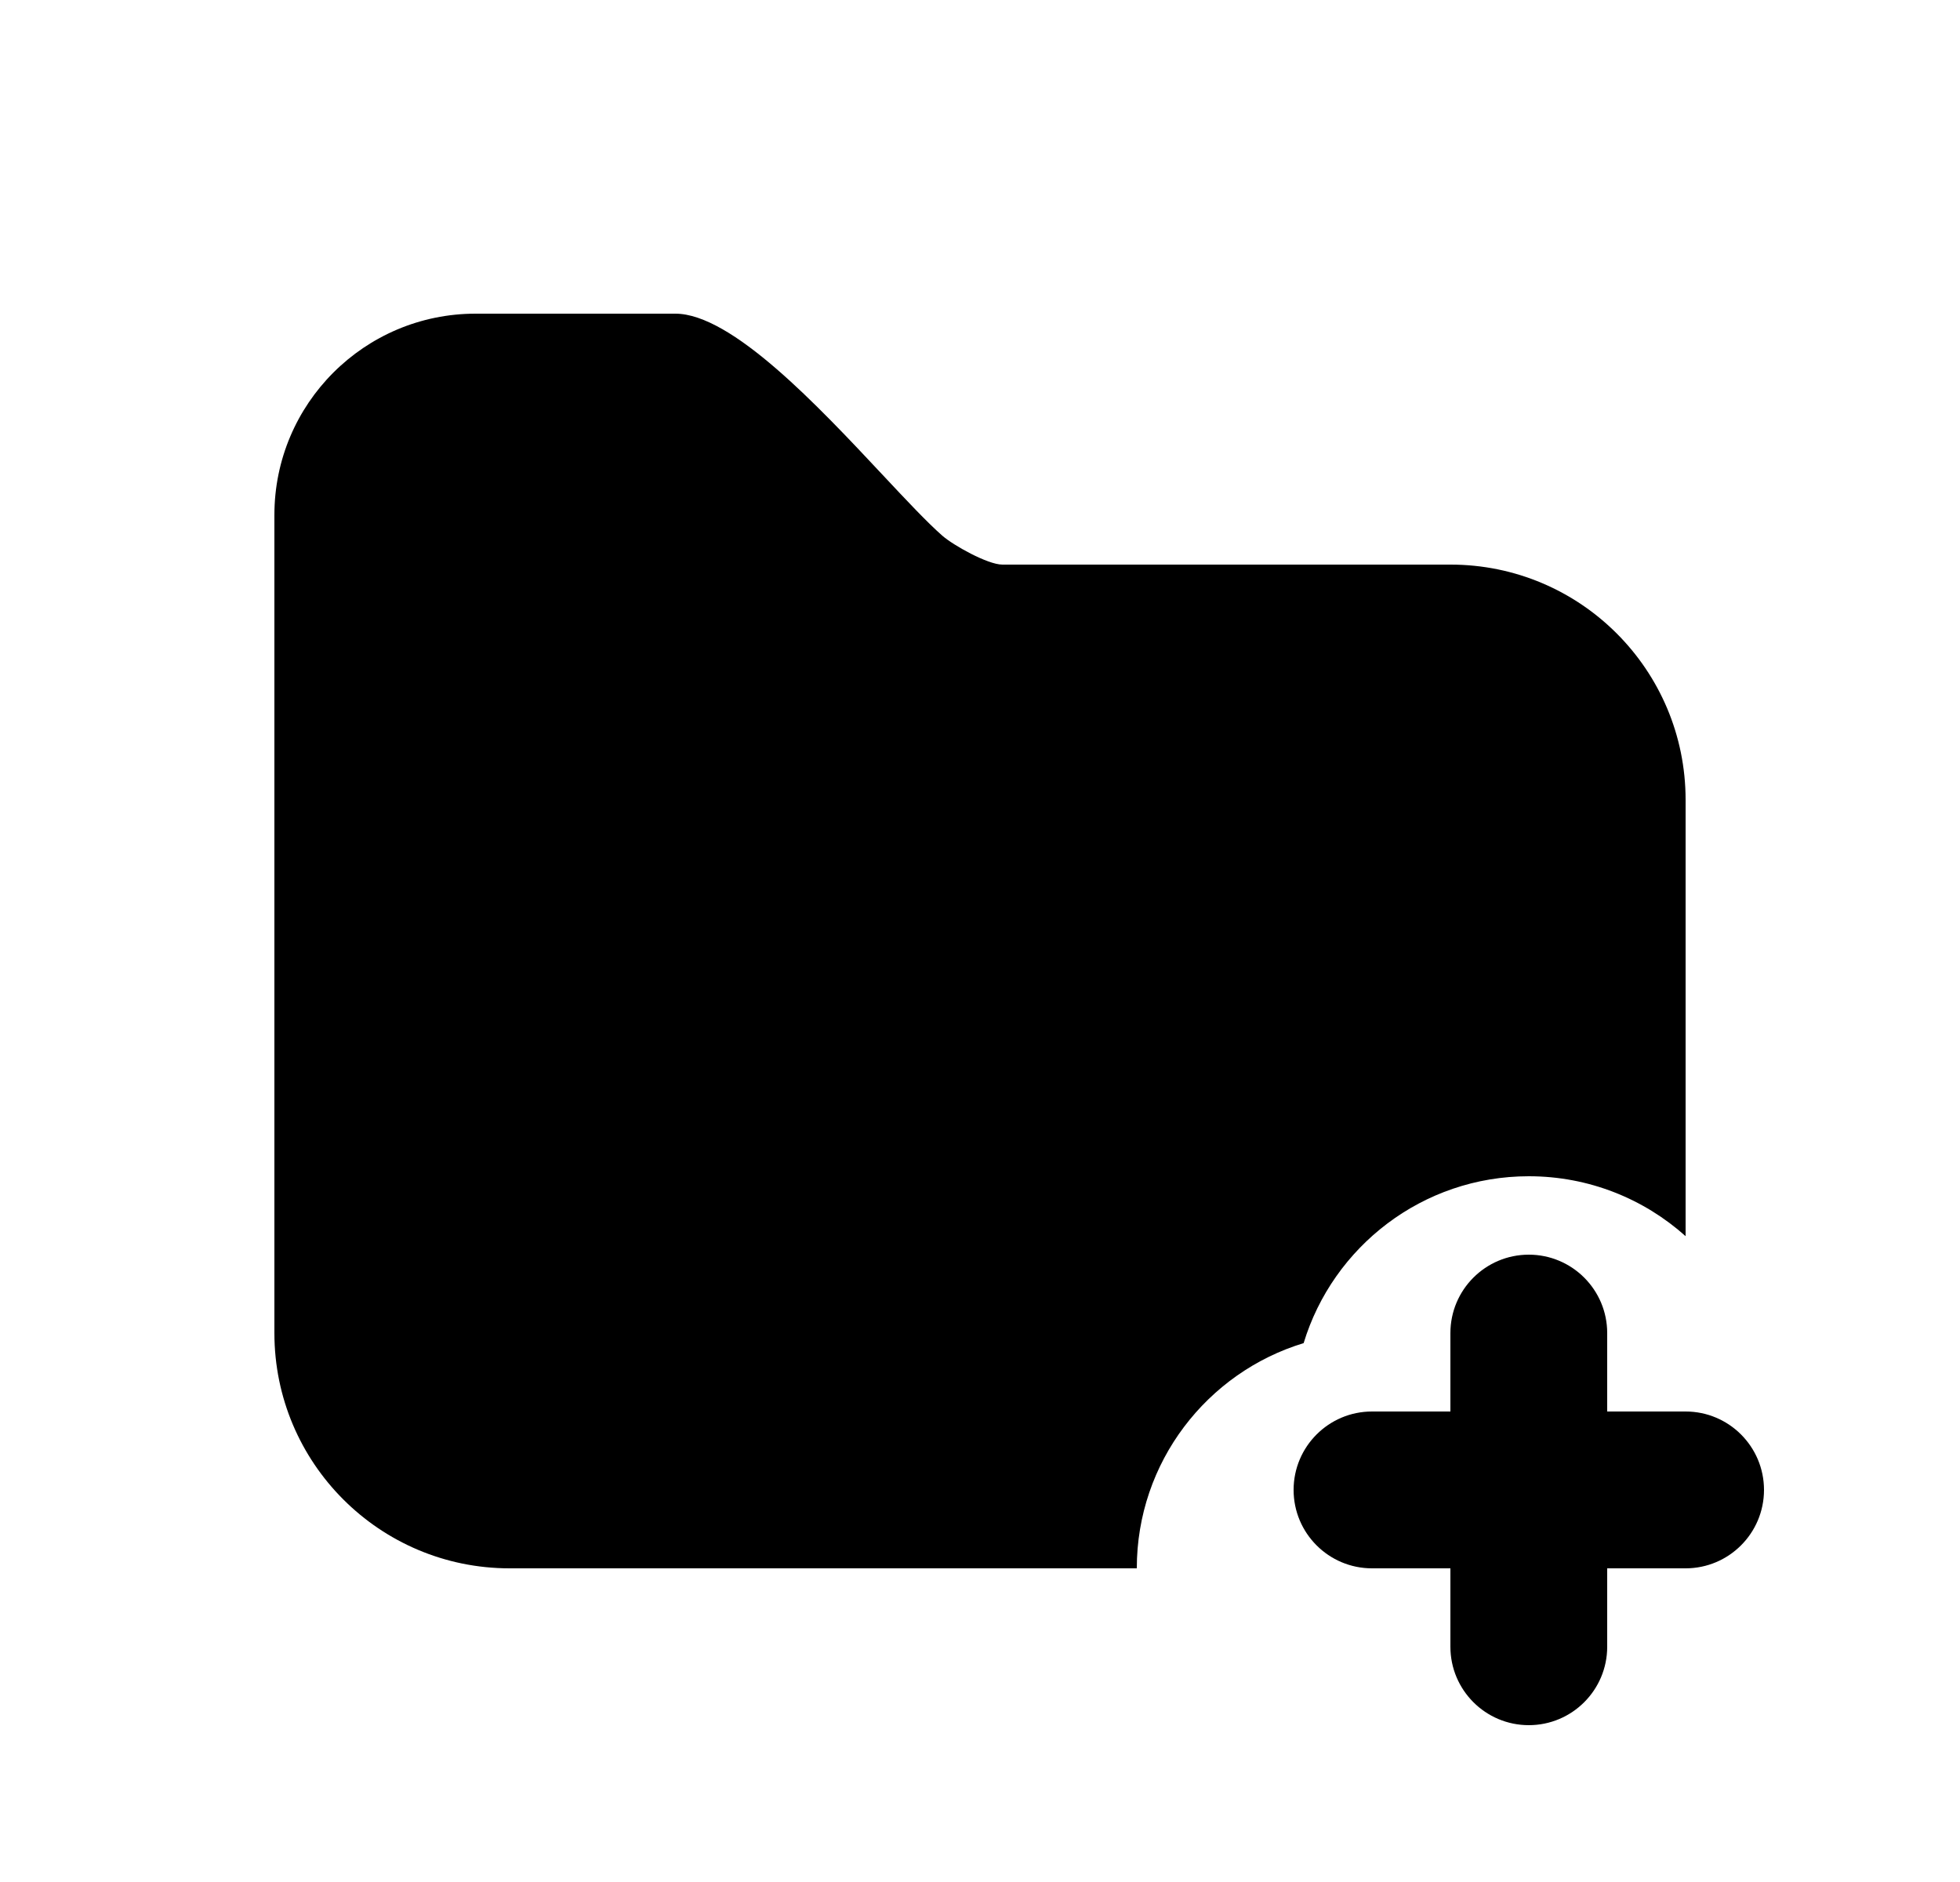 <svg width="25" height="24" viewBox="0 0 25 24" fill="none" xmlns="http://www.w3.org/2000/svg">
<path d="M12.785 7.2H18.501C20.158 7.2 21.5 8.543 21.5 10.2V15.764C20.969 15.289 20.268 15 19.5 15C18.146 15 17.002 15.897 16.628 17.128C15.397 17.502 14.5 18.646 14.5 20H6.5C4.843 20 3.5 18.657 3.5 17V6.567C3.5 5.149 4.649 4 6.067 4H8.614C9.333 4 10.436 5.178 11.262 6.06C11.561 6.379 11.824 6.66 12.019 6.831C12.159 6.954 12.599 7.2 12.785 7.2Z" fill="black"/>
<path d="M20.5 17C20.5 16.448 20.052 16 19.5 16C18.948 16 18.5 16.448 18.5 17V18H17.5C16.948 18 16.5 18.448 16.5 19C16.5 19.552 16.948 20 17.5 20H18.5V21C18.5 21.552 18.948 22 19.5 22C20.052 22 20.5 21.552 20.5 21V20H21.5C22.052 20 22.5 19.552 22.5 19C22.5 18.448 22.052 18 21.5 18H20.5V17Z" fill="black"/>
</svg>
